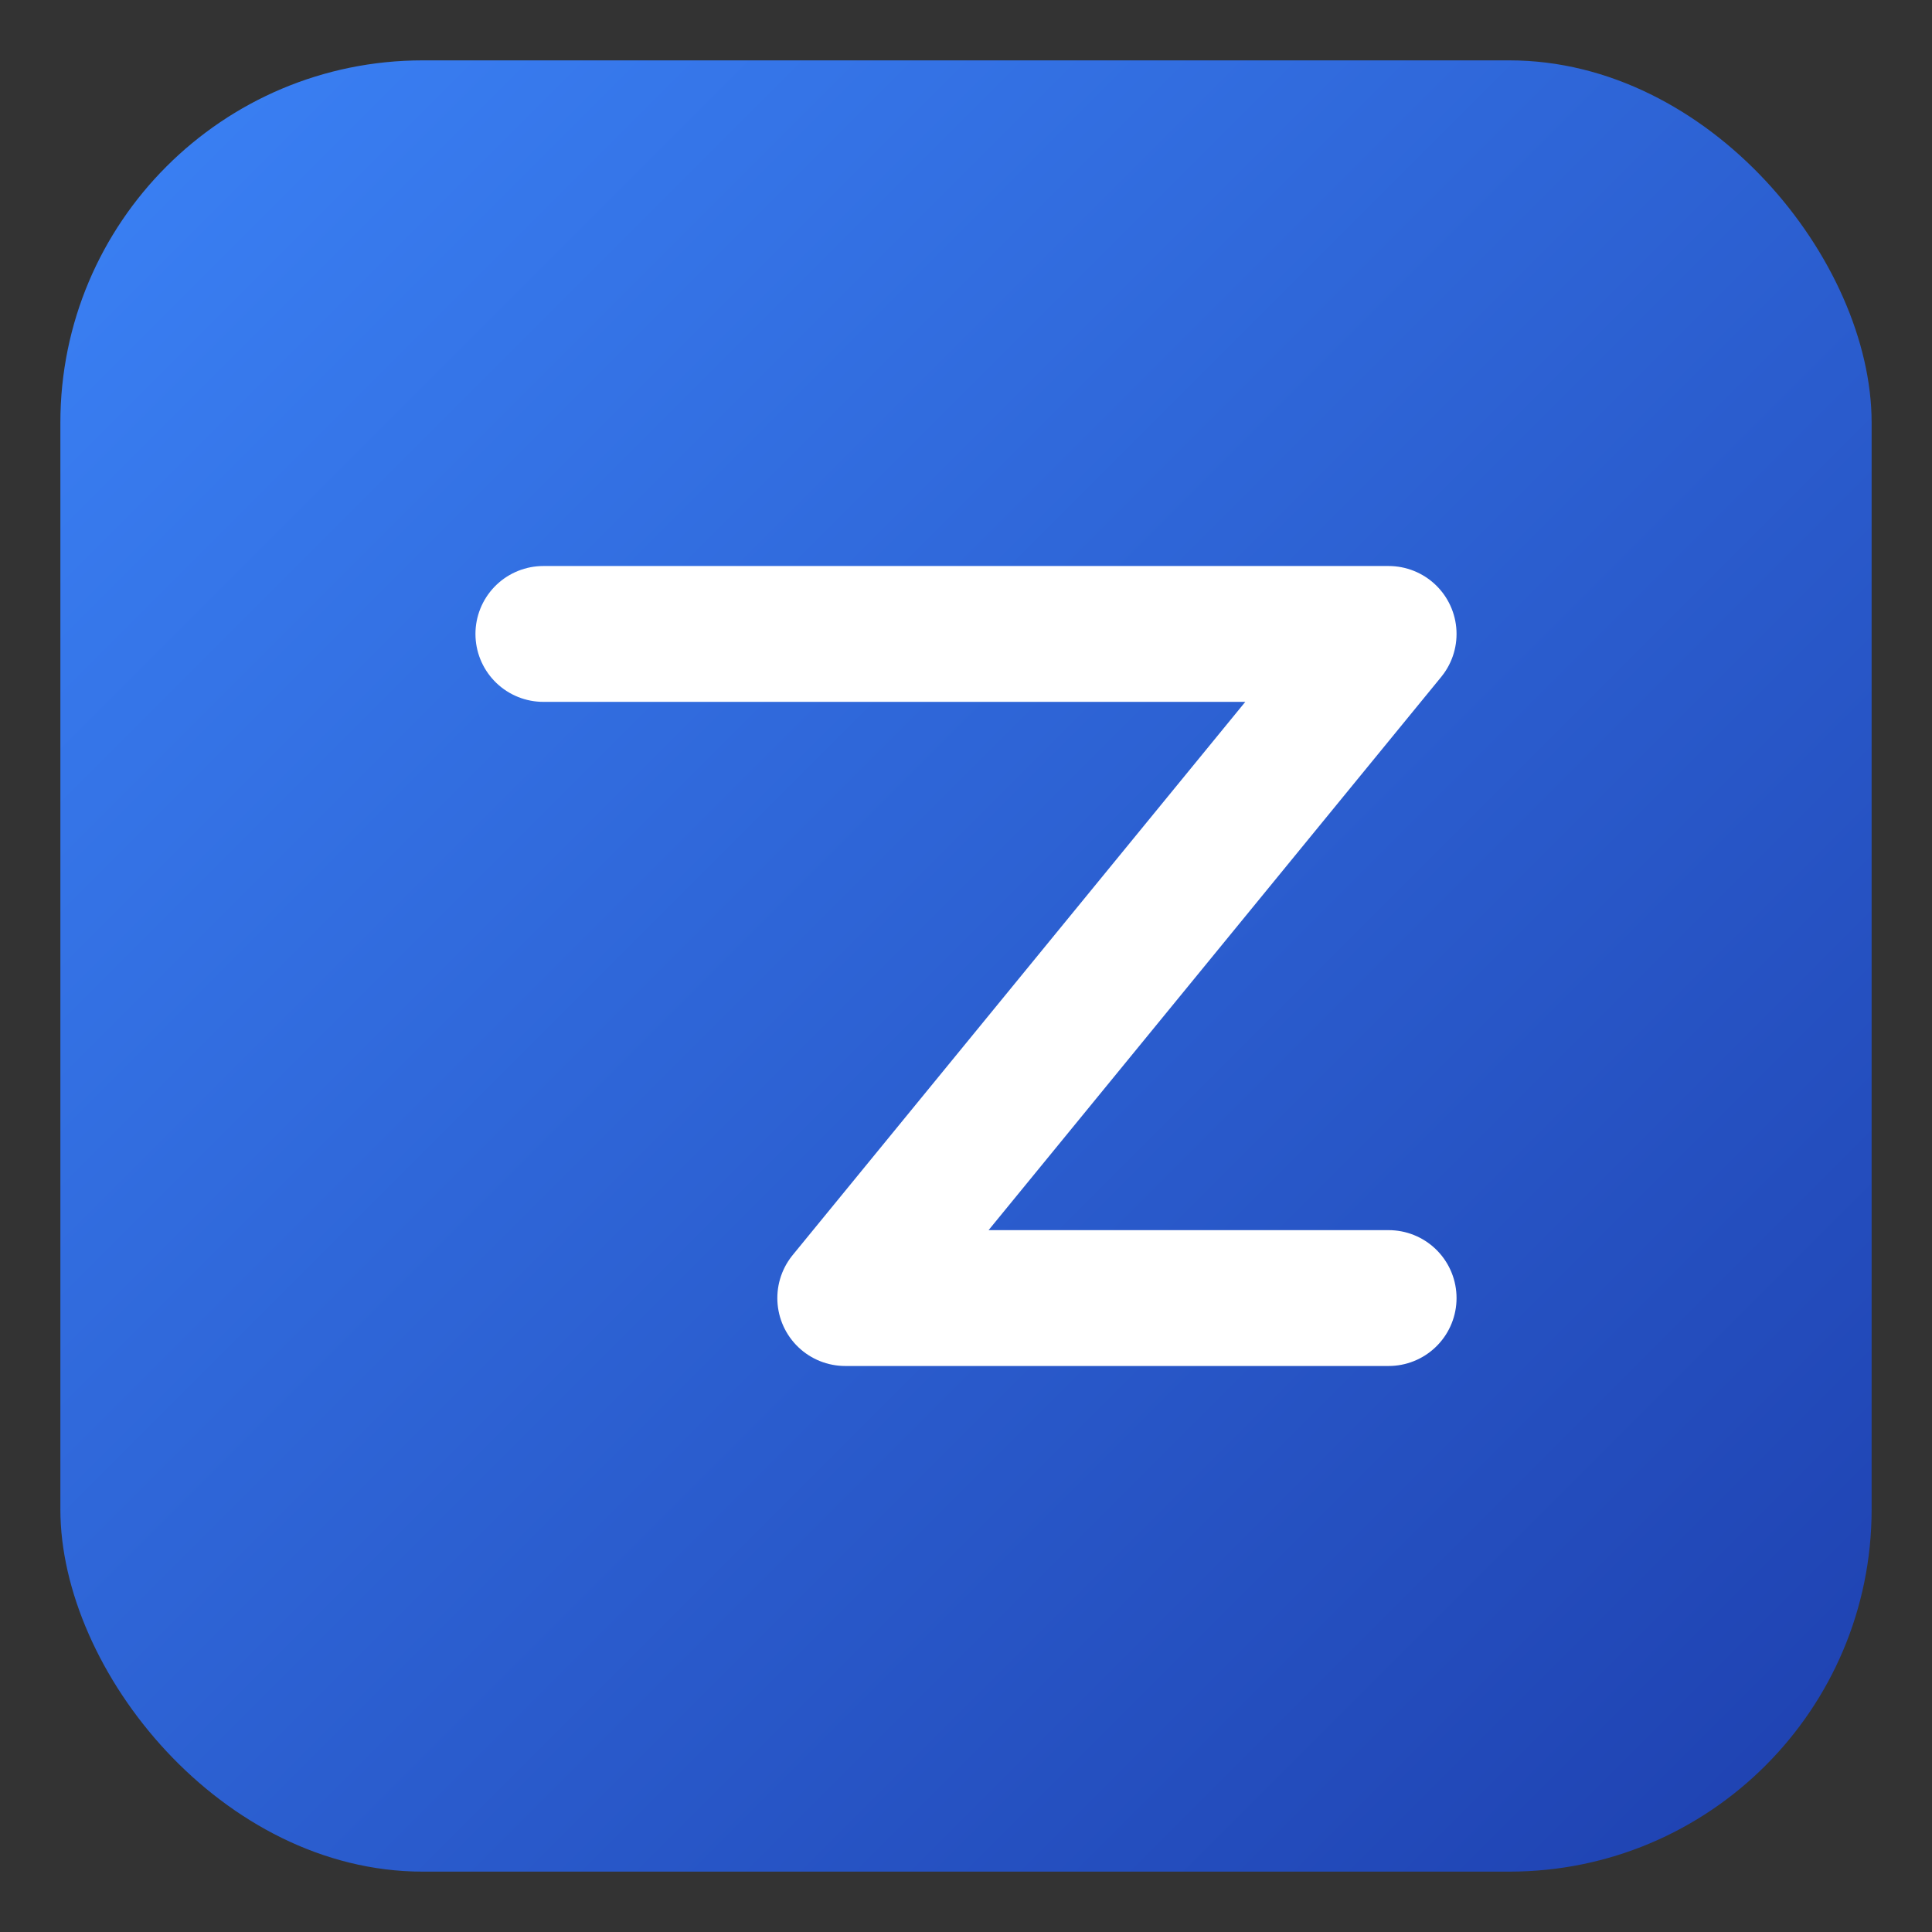<svg xmlns="http://www.w3.org/2000/svg" viewBox="0 0 256 256">
  <rect x="0" y="0" width="256" height="256" fill="#333333" stroke="none"/>
  <defs>
    <linearGradient id="g" x1="0" y1="0" x2="1" y2="1">
      <stop offset="0%" stop-color="#3b82f6"/>
      <stop offset="100%" stop-color="#1e40af"/>
    </linearGradient>
  </defs>
  <rect x="8" y="8" width="240" height="240" rx="48" fill="url(#g)"/>
  <path d="M72 84h112l-72 88h72" fill="none" stroke="white" stroke-width="18" stroke-linecap="round" stroke-linejoin="round"/>
</svg>
